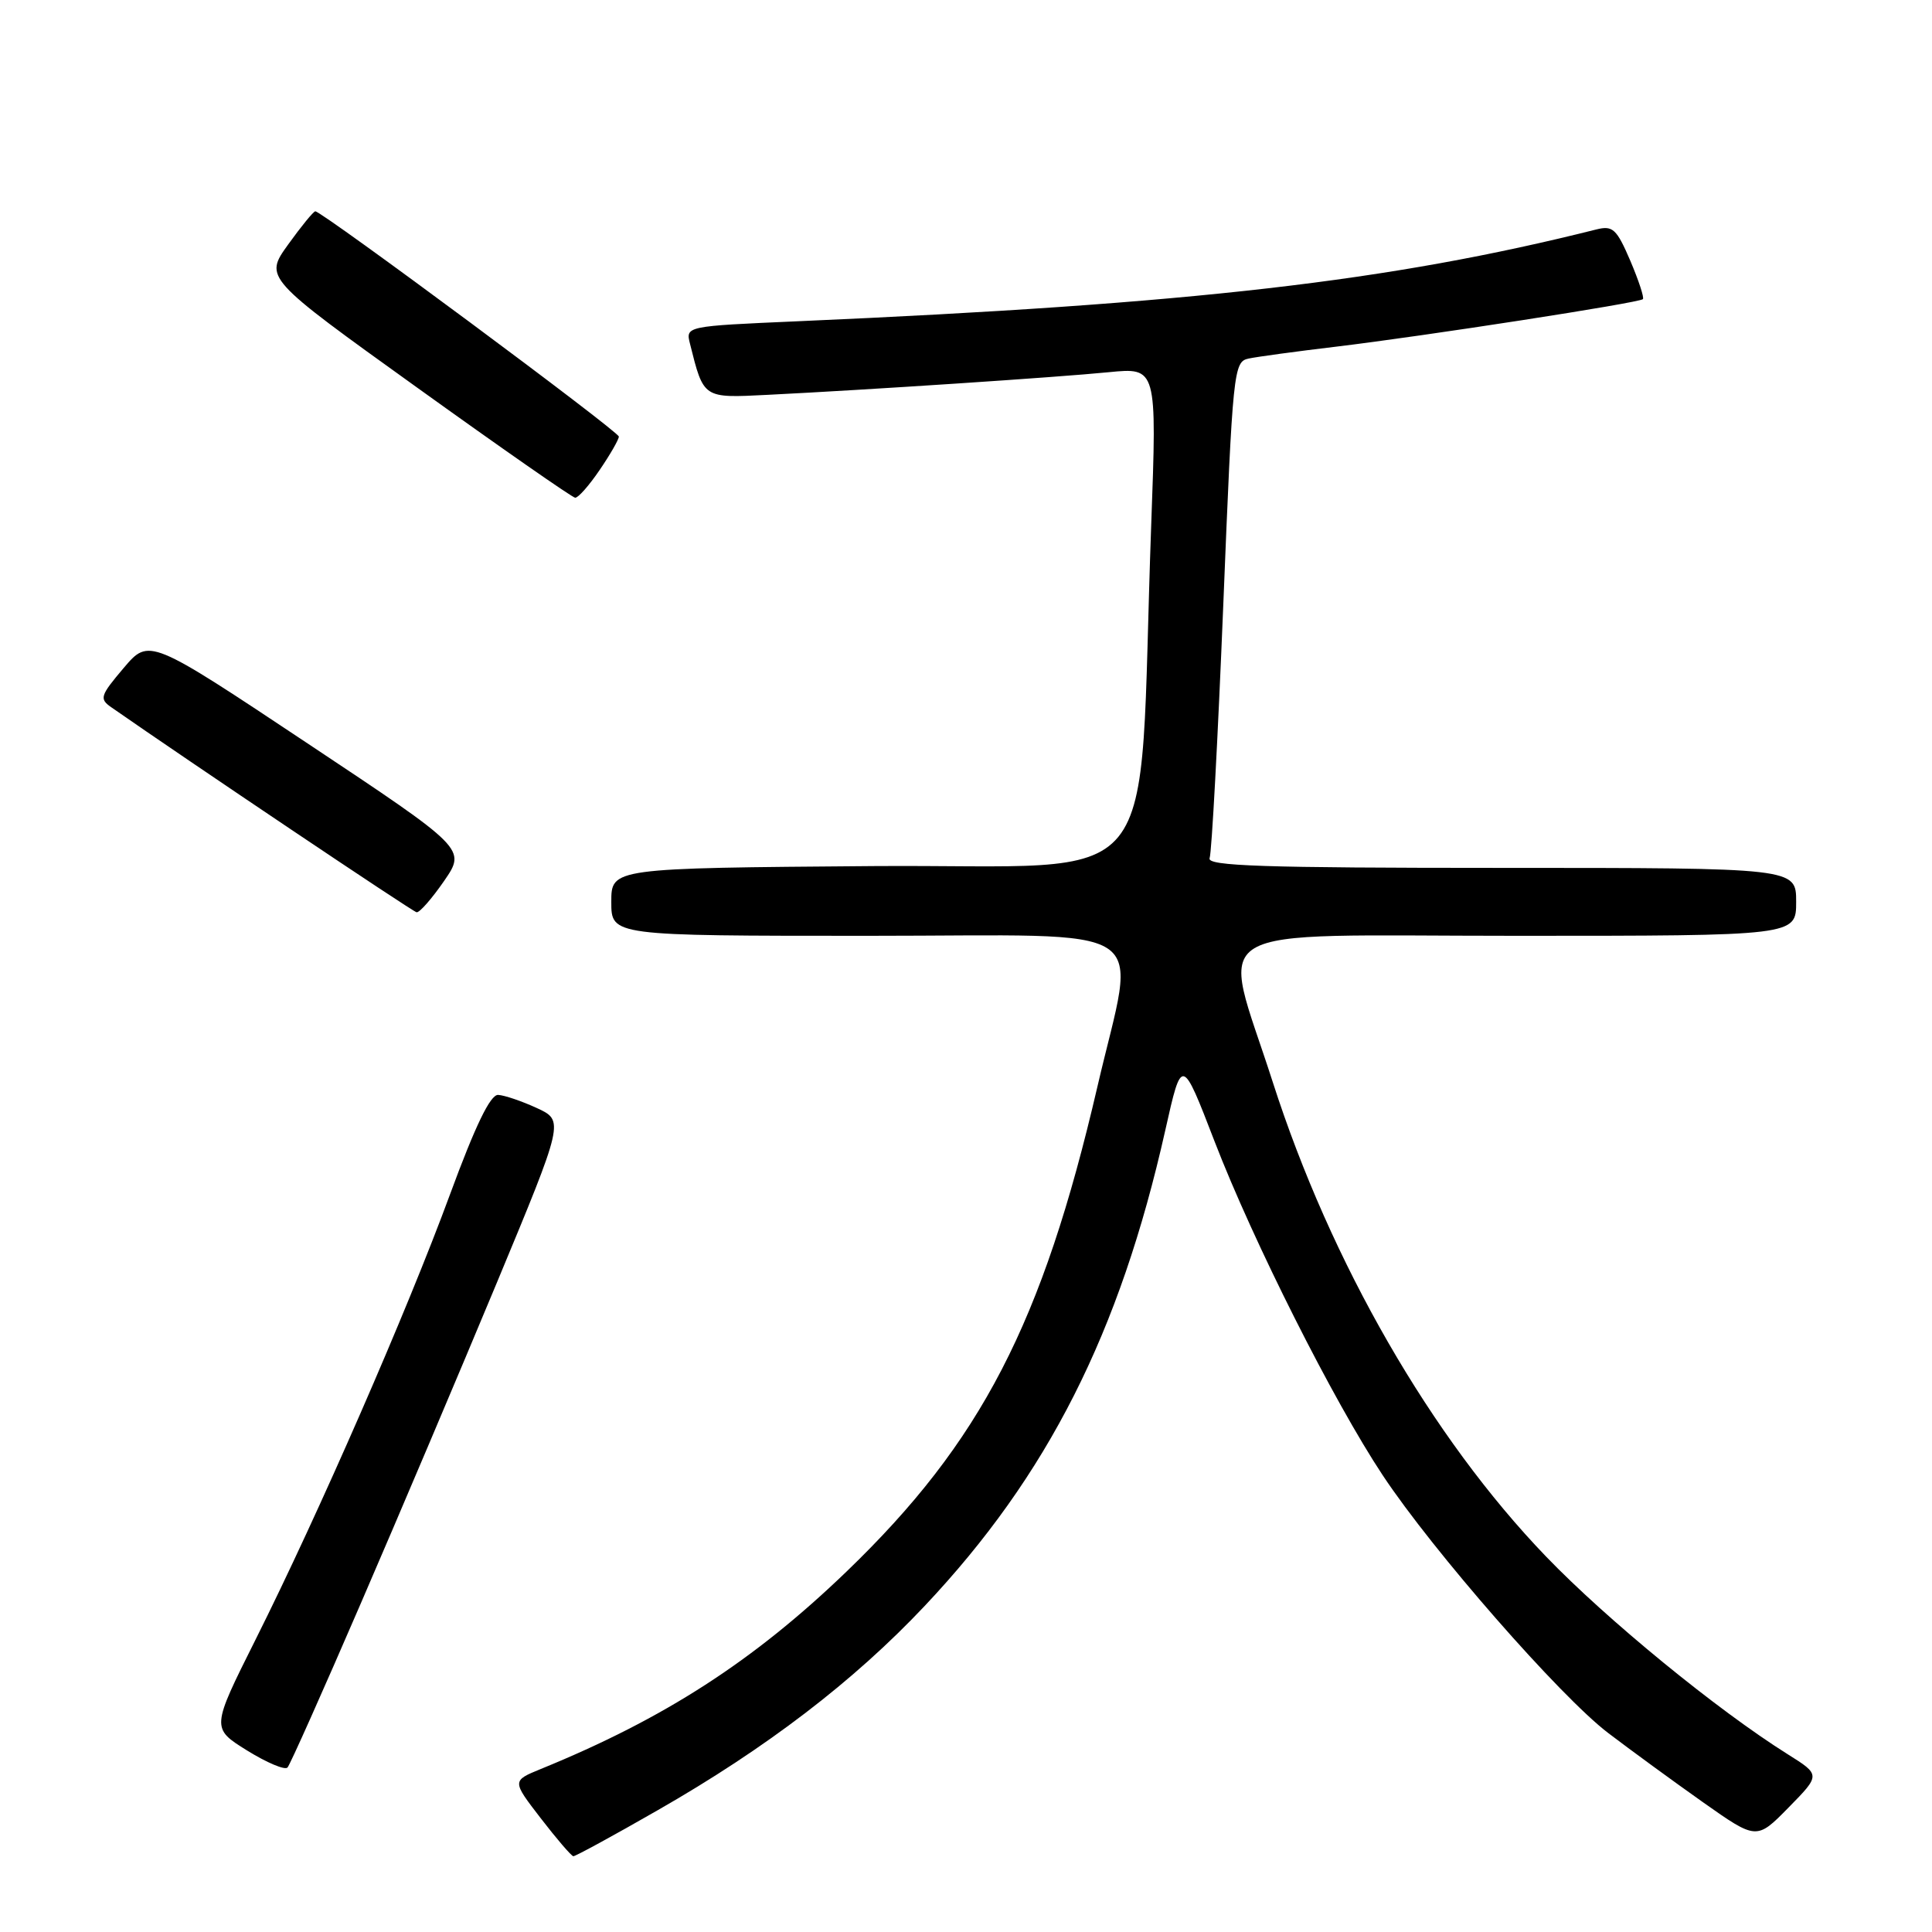 <?xml version="1.0" encoding="UTF-8" standalone="no"?>
<!DOCTYPE svg PUBLIC "-//W3C//DTD SVG 1.1//EN" "http://www.w3.org/Graphics/SVG/1.1/DTD/svg11.dtd" >
<svg xmlns="http://www.w3.org/2000/svg" xmlns:xlink="http://www.w3.org/1999/xlink" version="1.1" viewBox="0 0 256 256">
 <g >
 <path fill="currentColor"
d=" M 87.12 239.88 C 101.53 231.64 113.14 222.76 122.53 212.79 C 138.84 195.49 148.38 176.63 154.41 149.75 C 156.60 139.99 156.60 139.99 160.94 151.25 C 166.07 164.54 176.70 185.66 183.23 195.50 C 189.87 205.52 206.73 224.79 213.09 229.63 C 216.06 231.89 221.71 236.02 225.63 238.79 C 232.76 243.82 232.76 243.82 237.00 239.50 C 241.24 235.18 241.24 235.18 236.87 232.44 C 227.55 226.59 212.93 214.63 204.87 206.26 C 189.66 190.47 176.35 167.35 168.64 143.36 C 161.76 121.93 158.32 124.00 200.87 124.00 C 238.00 124.00 238.00 124.00 238.00 119.50 C 238.00 115.00 238.00 115.00 198.89 115.00 C 167.30 115.00 159.88 114.75 160.28 113.71 C 160.56 112.99 161.37 97.90 162.09 80.18 C 163.35 48.99 163.46 47.93 165.45 47.51 C 166.58 47.27 171.78 46.56 177.00 45.94 C 188.83 44.52 217.20 40.13 217.69 39.64 C 217.89 39.45 217.13 37.15 216.02 34.54 C 214.21 30.33 213.70 29.86 211.54 30.40 C 184.12 37.28 158.07 40.28 105.67 42.57 C 90.84 43.22 90.84 43.22 91.43 45.56 C 93.25 52.83 93.13 52.75 101.67 52.32 C 114.94 51.66 140.16 49.99 146.90 49.32 C 153.30 48.69 153.30 48.69 152.54 69.60 C 150.72 119.75 155.03 114.47 115.75 114.76 C 81.00 115.03 81.00 115.03 81.00 119.51 C 81.00 124.00 81.00 124.00 115.11 124.00 C 153.93 124.00 150.56 121.78 145.41 144.00 C 138.13 175.36 130.01 191.06 112.16 208.25 C 99.86 220.09 88.04 227.72 71.66 234.40 C 67.83 235.97 67.83 235.97 71.66 240.94 C 73.77 243.68 75.71 245.93 75.97 245.96 C 76.23 245.98 81.25 243.25 87.12 239.88 Z  M 47.79 212.50 C 52.79 200.95 60.90 181.82 65.82 170.00 C 74.76 148.50 74.76 148.50 71.13 146.82 C 69.13 145.90 66.83 145.12 66.00 145.08 C 64.97 145.04 62.98 149.16 59.63 158.26 C 53.93 173.76 42.21 200.59 33.87 217.24 C 27.99 228.99 27.99 228.99 32.74 231.95 C 35.36 233.57 37.77 234.59 38.10 234.20 C 38.44 233.82 42.80 224.05 47.79 212.50 Z  M 58.84 116.74 C 61.77 112.48 61.77 112.48 40.76 98.51 C 19.76 84.54 19.76 84.54 16.38 88.52 C 13.27 92.19 13.14 92.60 14.75 93.72 C 24.89 100.79 54.66 120.79 55.20 120.88 C 55.59 120.95 57.22 119.08 58.84 116.74 Z  M 79.46 62.27 C 80.86 60.22 82.00 58.23 82.00 57.85 C 82.00 57.18 42.67 28.00 41.78 28.00 C 41.54 28.00 39.92 29.98 38.18 32.40 C 35.01 36.81 35.01 36.81 55.26 51.35 C 66.39 59.35 75.82 65.92 76.21 65.95 C 76.61 65.98 78.07 64.32 79.46 62.27 Z "/>
</g>
</svg>